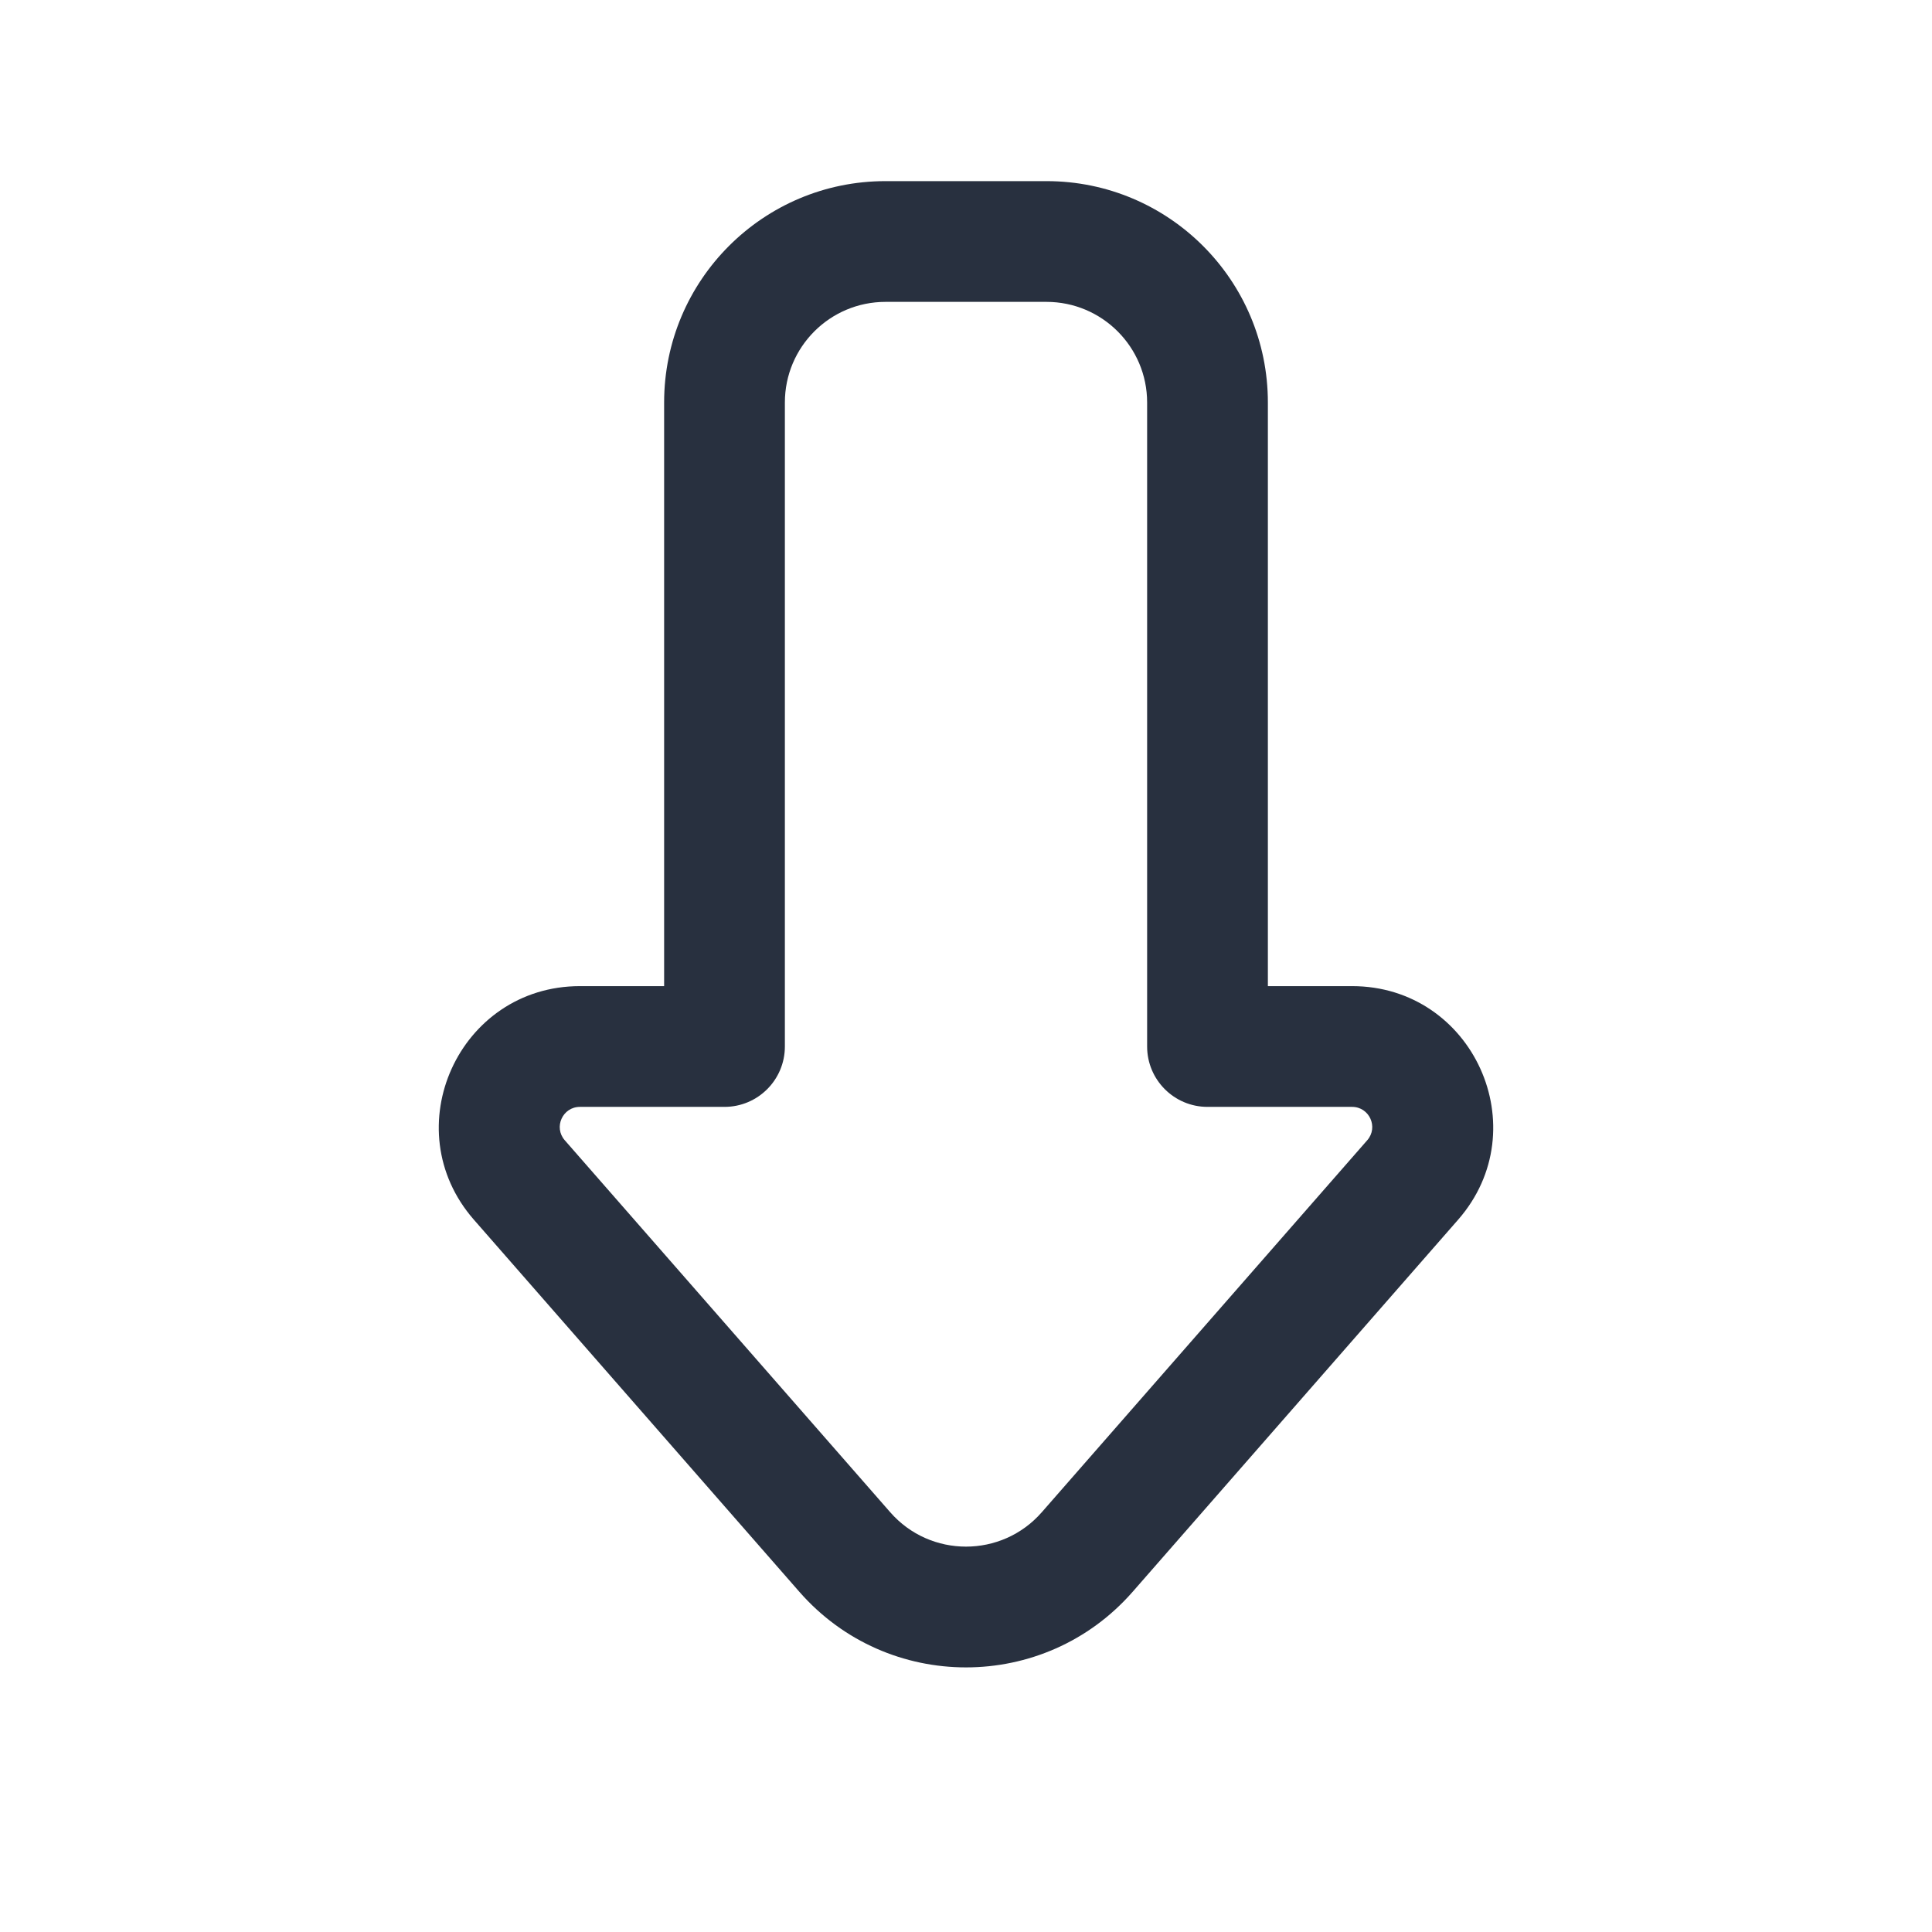 <svg width="24" height="24" viewBox="0 0 24 24" fill="none" xmlns="http://www.w3.org/2000/svg">
<path d="M15 13L14.25 13C14.25 13.414 14.586 13.75 15 13.75L15 13ZM9 13L9 13.75C9.414 13.75 9.75 13.414 9.75 13L9 13ZM6.451 14.659L7.016 14.165L6.451 14.659ZM17.549 14.659L16.984 14.165L17.549 14.659ZM15.75 13L15.75 5L14.25 5L14.25 13L15.75 13ZM13 2.25L11 2.25L11 3.75L13 3.75L13 2.25ZM8.25 5L8.25 13L9.75 13L9.75 5L8.25 5ZM9 12.25L7.204 12.25L7.204 13.75L9 13.75L9 12.25ZM5.887 15.152L9.93 19.774L11.059 18.786L7.016 14.165L5.887 15.152ZM14.07 19.774L18.113 15.152L16.984 14.165L12.941 18.786L14.07 19.774ZM16.796 12.25L15 12.25L15 13.75L16.796 13.75L16.796 12.25ZM9.93 19.774C11.026 21.026 12.974 21.026 14.07 19.774L12.941 18.786C12.443 19.355 11.557 19.355 11.059 18.786L9.93 19.774ZM7.204 12.25C5.7 12.25 4.897 14.021 5.887 15.152L7.016 14.165C6.874 14.003 6.989 13.75 7.204 13.75L7.204 12.25ZM11 2.25C9.481 2.25 8.25 3.481 8.25 5L9.75 5C9.75 4.31 10.31 3.75 11 3.75L11 2.25ZM18.113 15.152C19.103 14.021 18.3 12.25 16.796 12.25L16.796 13.75C17.011 13.75 17.126 14.003 16.984 14.165L18.113 15.152ZM15.75 5C15.75 3.481 14.519 2.25 13 2.25L13 3.75C13.69 3.75 14.25 4.31 14.25 5L15.75 5Z" fill="#28303F"/>
</svg>
